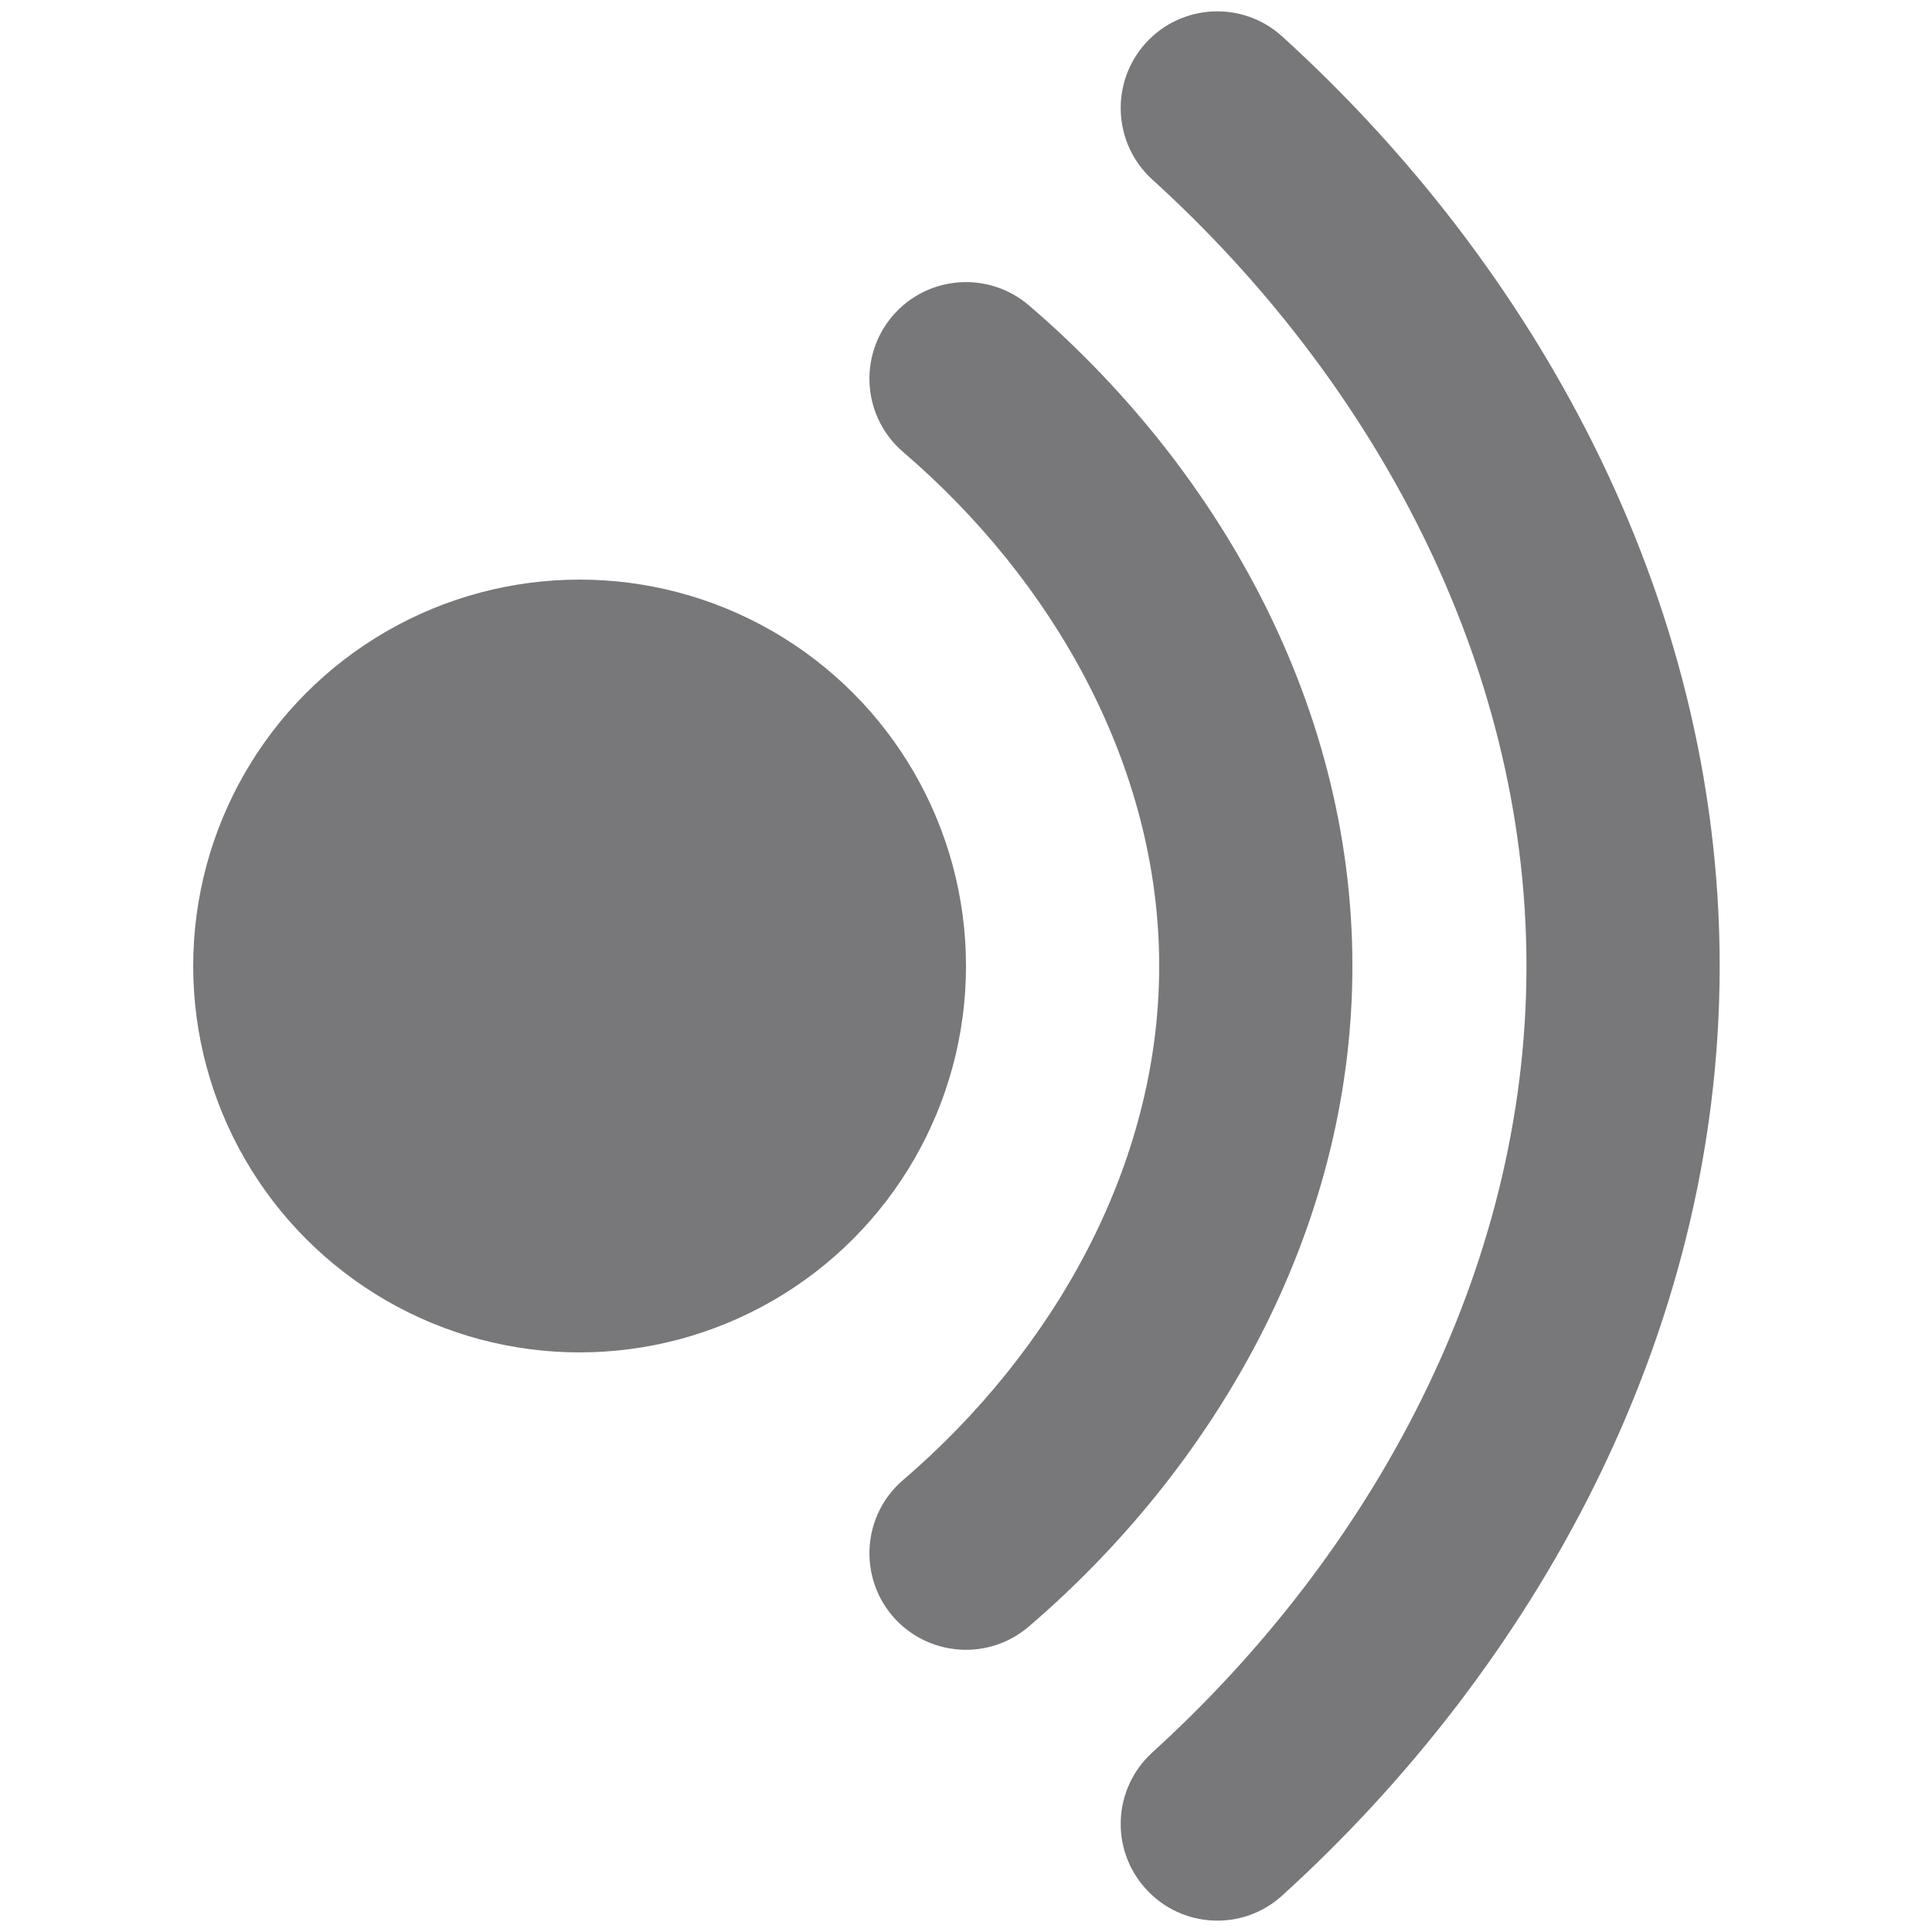 <svg width="10" height="10" viewBox="0 0 10 10" fill="none" xmlns="http://www.w3.org/2000/svg">
<circle cx="3" cy="5" r="2" fill="#78787A"/>
<path fill-rule="evenodd" clip-rule="evenodd" d="M4.62 1.635C4.8 1.425 5.115 1.401 5.325 1.58C6.265 2.385 7 3.604 7 5C7 6.395 6.265 7.614 5.325 8.419C5.115 8.599 4.8 8.574 4.62 8.365C4.441 8.155 4.465 7.839 4.675 7.66C5.448 6.997 6 6.037 6 5C6 3.962 5.448 3.002 4.675 2.34C4.465 2.16 4.441 1.845 4.62 1.635Z" fill="#78787A"/>
<path fill-rule="evenodd" clip-rule="evenodd" d="M5.931 0.222C6.117 0.018 6.433 0.003 6.637 0.189C7.924 1.358 8.901 3.068 8.901 5C8.901 6.932 7.924 8.642 6.637 9.811C6.433 9.997 6.117 9.982 5.931 9.777C5.745 9.573 5.76 9.257 5.964 9.071C7.093 8.045 7.901 6.589 7.901 5C7.901 3.411 7.093 1.954 5.964 0.929C5.76 0.743 5.745 0.427 5.931 0.222Z" fill="#78787A"/>
</svg>
